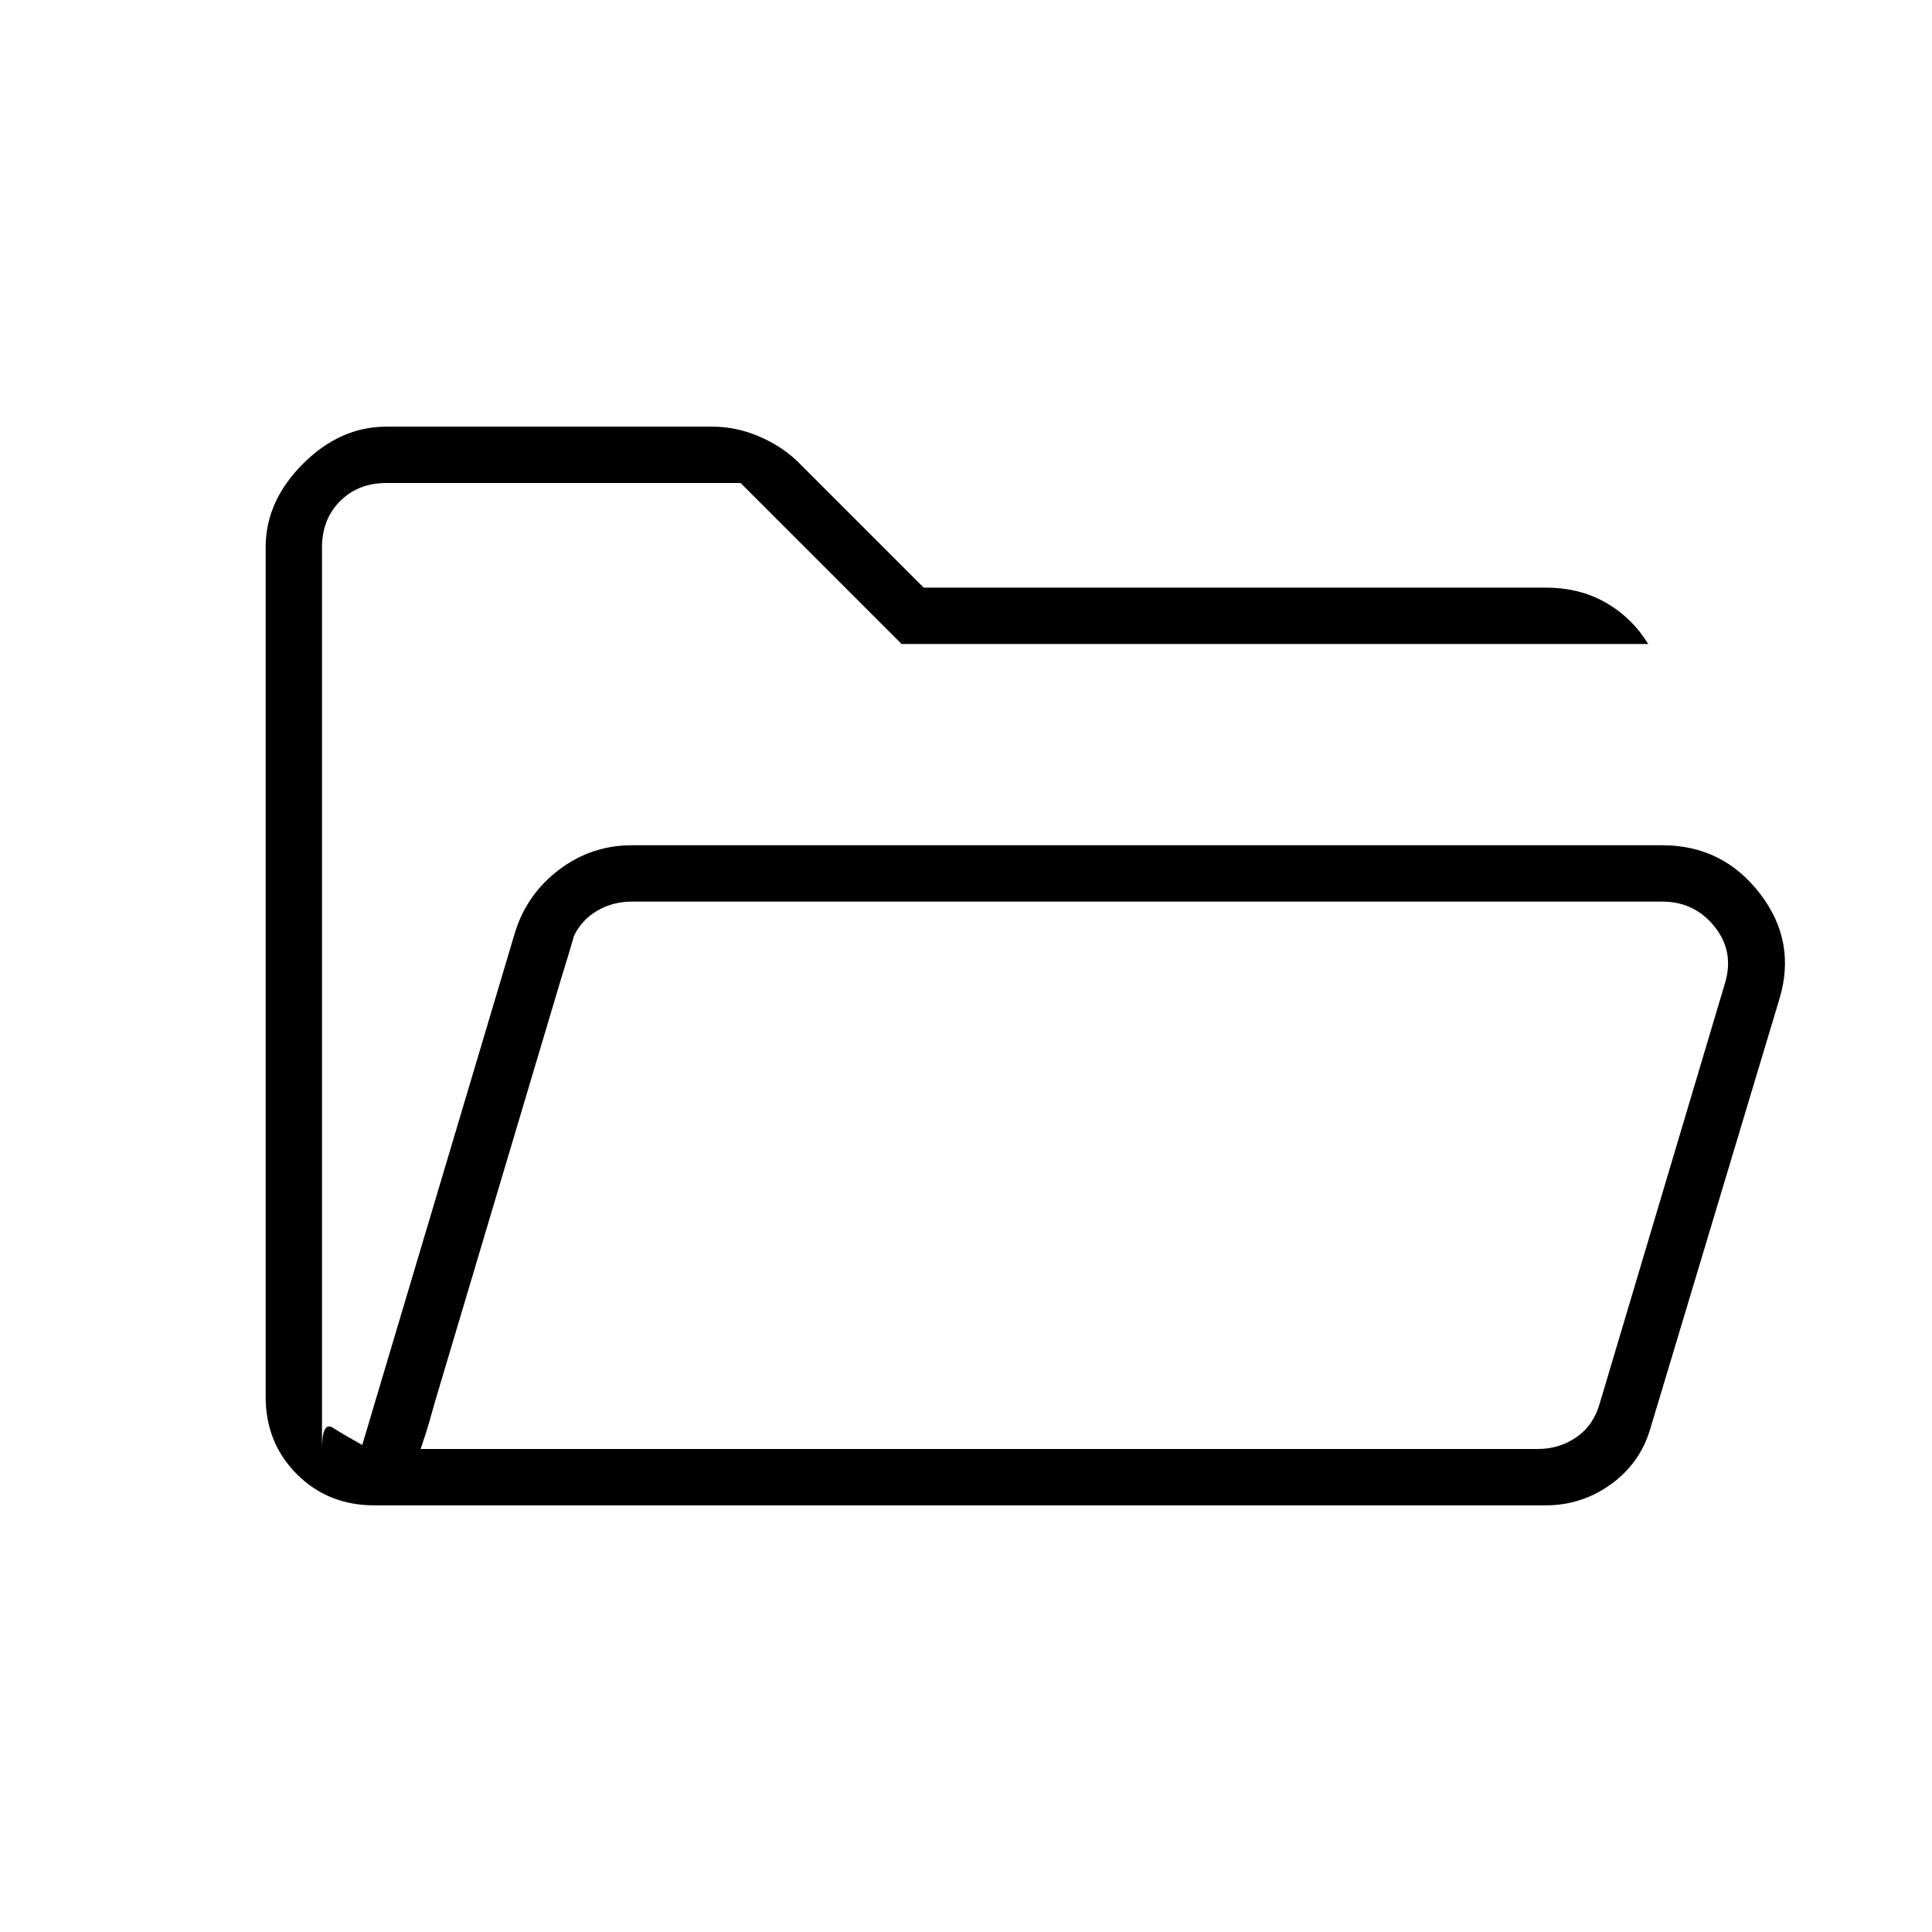 <svg xmlns="http://www.w3.org/2000/svg" height="24" viewBox="0 -960 960 960" width="24"><path d="M186-212q-23 0-38.5-15.5T132-266v-422q0-23 18.5-41.5T192-748h162q12 0 23.5 5t19.5 13l62 62h309q17 0 30 7.5t21 20.5H448l-80-80H192q-14 0-23 9t-9 23v448q0-14 5.5-10.5T180-242l76-255q6-19 22-31t36-12h512q30 0 48.5 24t9.5 53l-64 213q-5 17-19.5 27.5T768-212H186Zm23-28h555q11 0 19.5-6t11.5-17l62-208q5-16-5-28.5T826-512H314q-11 0-19.5 6T283-489l-74 249Zm-49-257v-223 223Zm49 257 74-249q3-11 5-17l2-6-3.5 12.5Q283-487 278-471l-62 208q-3 11-5 17l-2 6Z"/></svg>